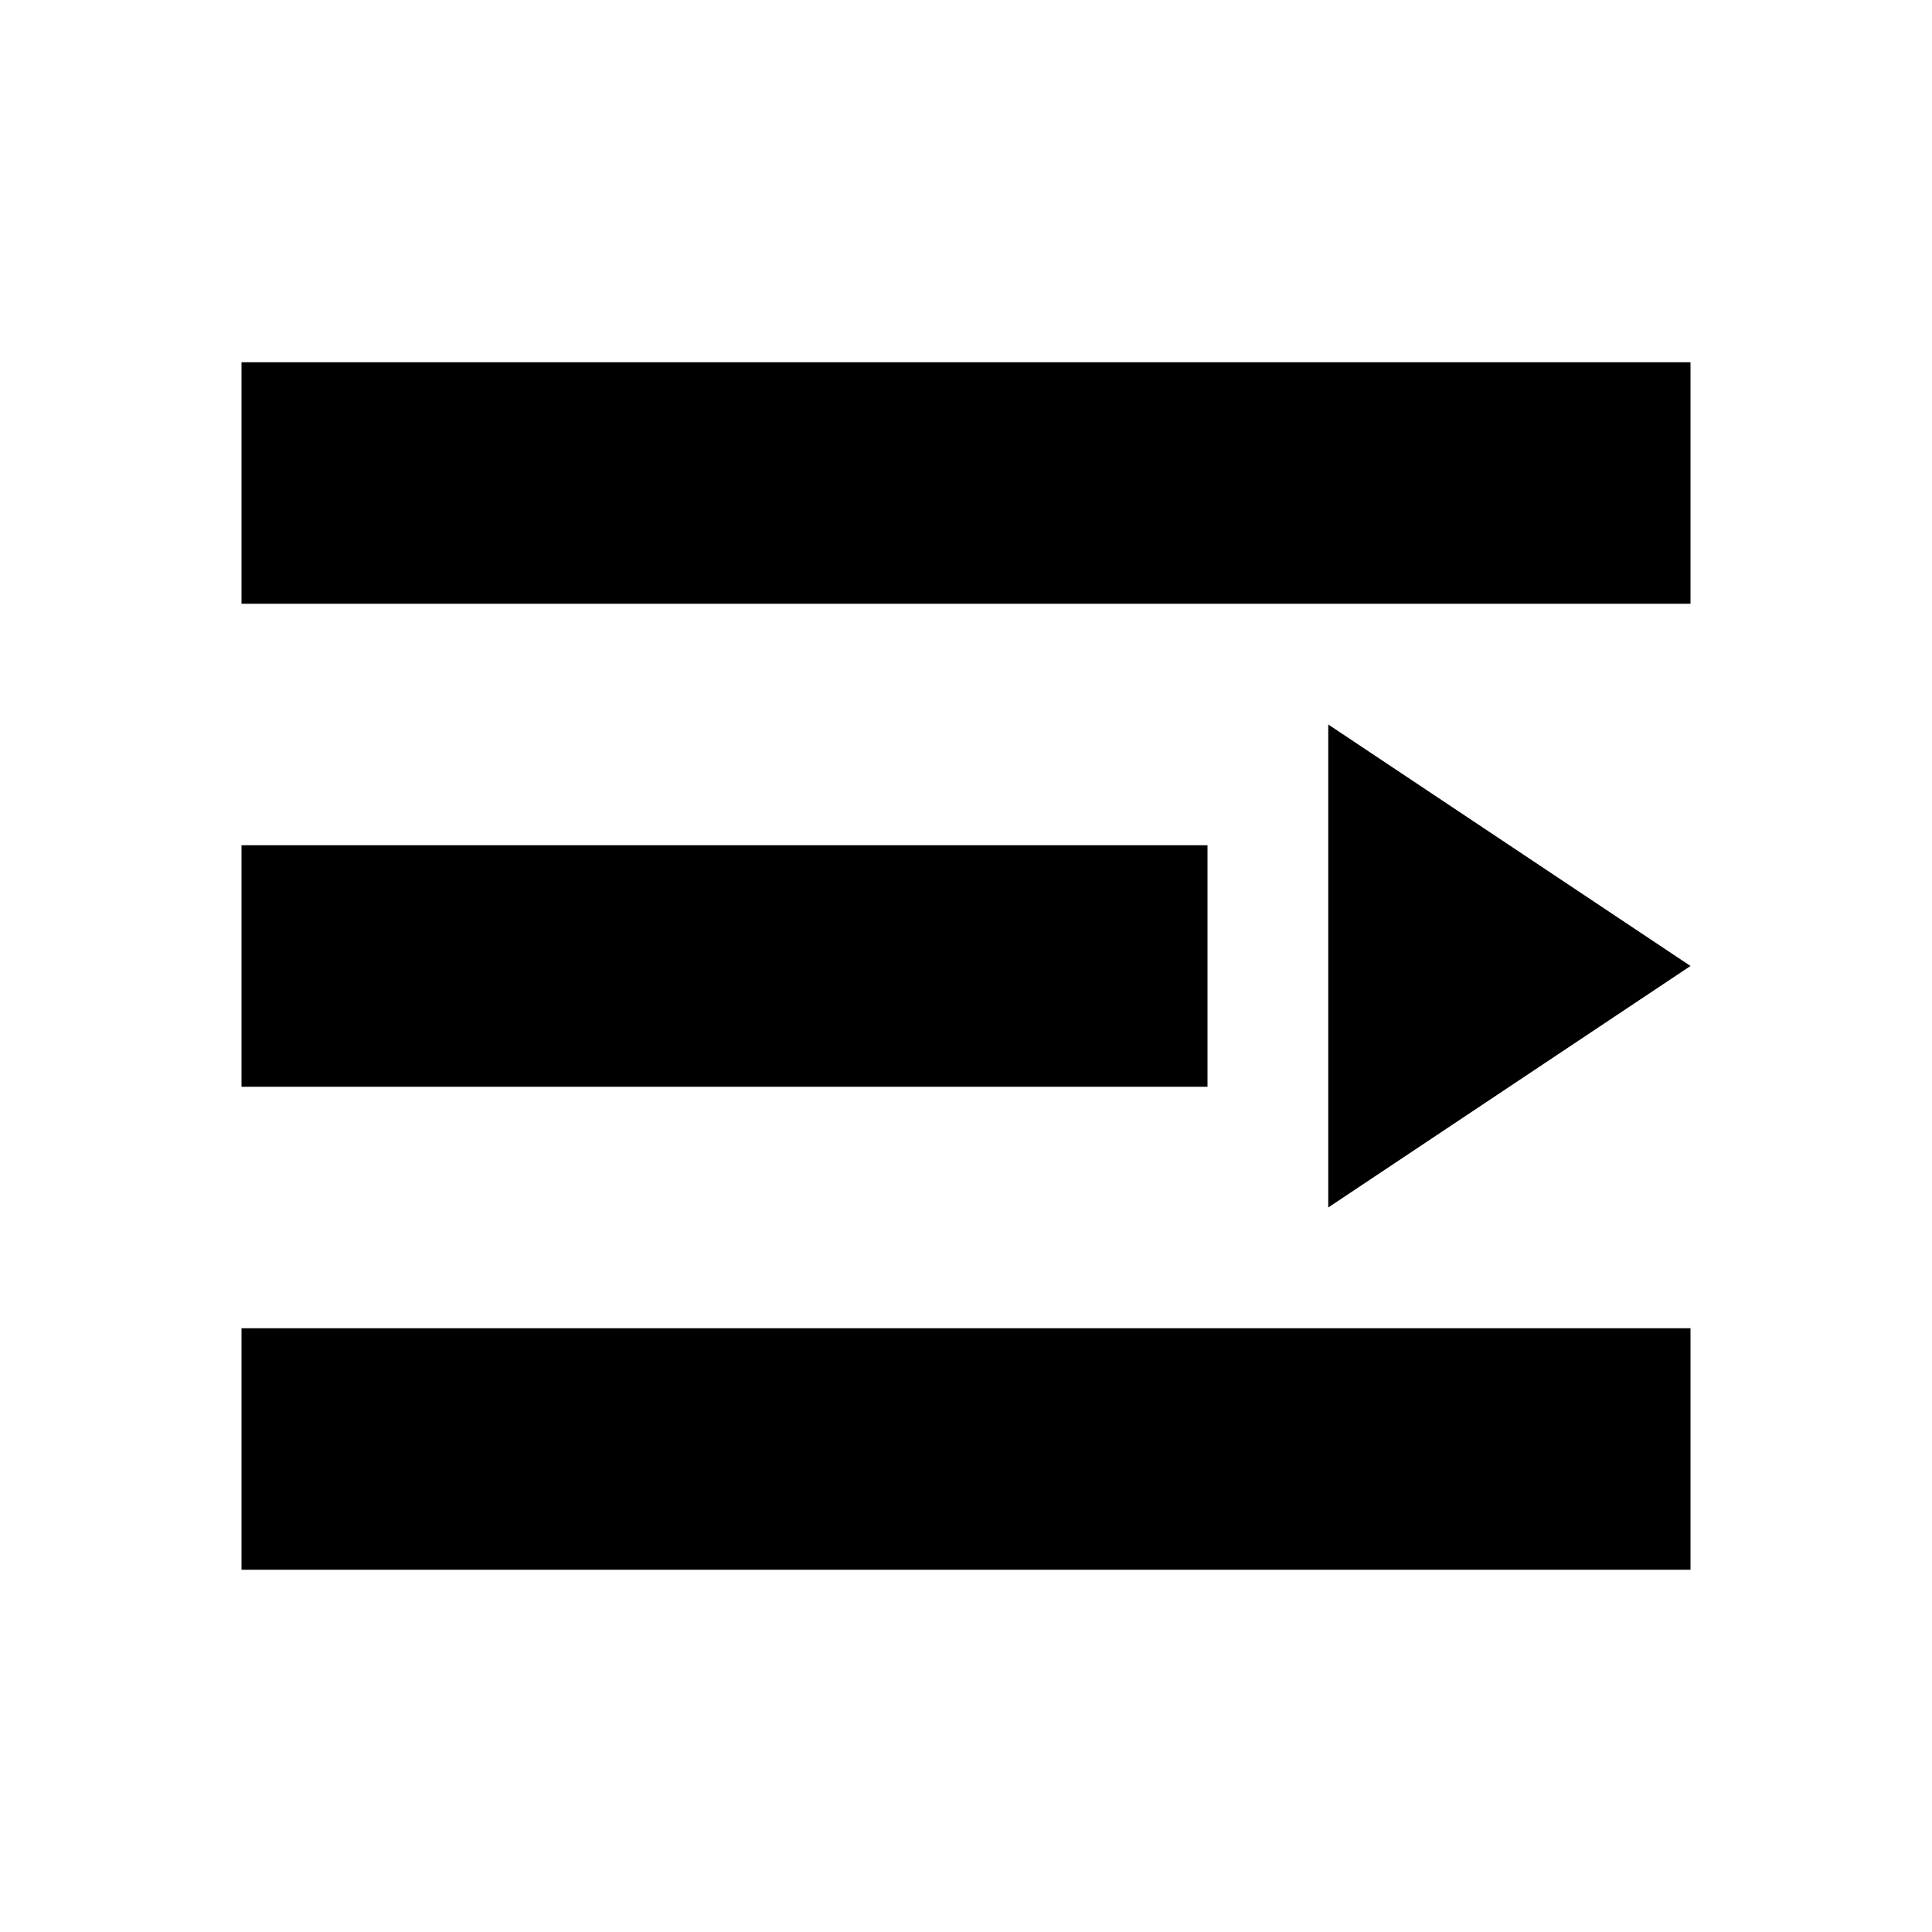 <svg t="1694927403863" class="icon" viewBox="0 0 1024 1024" version="1.1" xmlns="http://www.w3.org/2000/svg" p-id="1271" width="200" height="200"><path d="M128 192h768v128H128V192z m0 256h512v128H128V448z m0 256h768v128H128v-128z m576-320l192 128-192 128V384z" fill="currentColor" p-id="1272"></path></svg>
